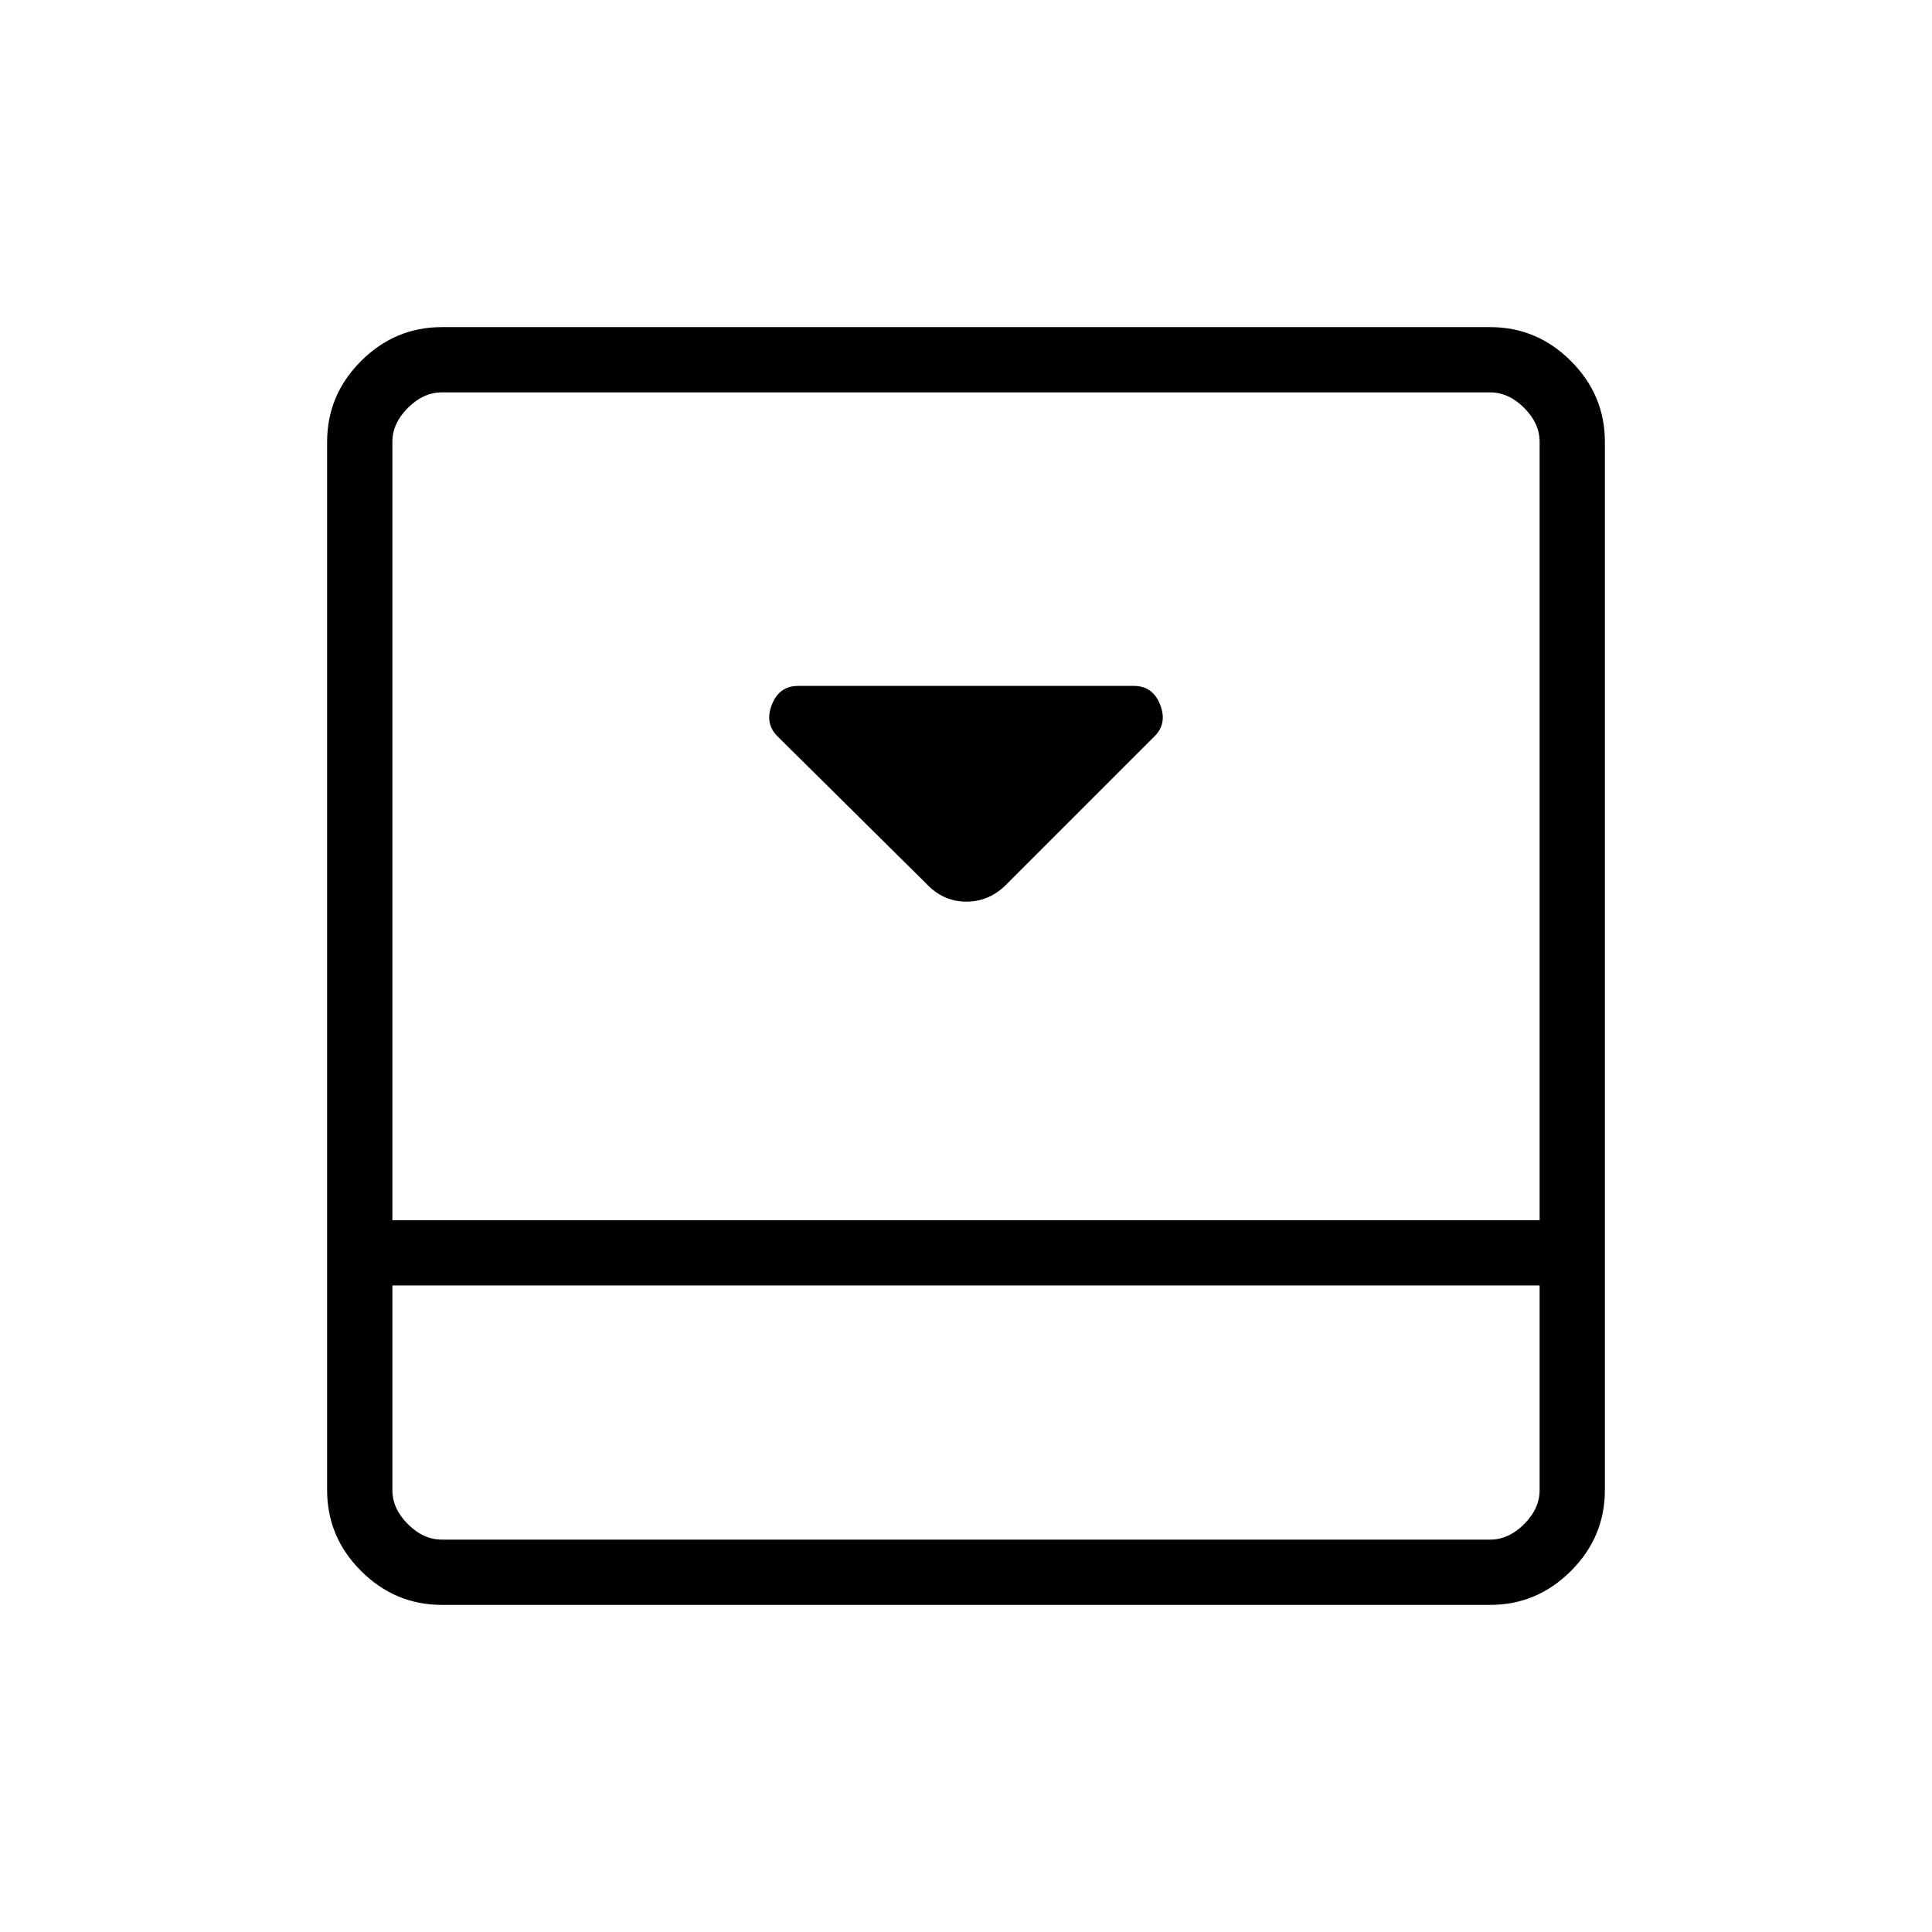 <svg xmlns="http://www.w3.org/2000/svg" height="40" viewBox="0 -960 960 960" width="40"><path d="m500.45-520.91 73.24-73.24q6.44-6.44 2.76-15.74-3.67-9.29-13.04-9.29H396.59q-9.37 0-13.04 9.29-3.68 9.3 2.76 15.74l73.79 73.07q8.48 9.11 20.1 9.11 11.63 0 20.25-8.94Zm239.96-276.55q23.33 0 40.19 16.86t16.86 40.19v520.82q0 23.33-16.86 40.19t-40.19 16.86H219.59q-23.33 0-40.19-16.86t-16.86-40.19v-520.82q0-23.33 16.86-40.19t40.19-16.86h520.82Zm-545.44 476.2v101.67q0 9.23 7.7 16.92 7.69 7.7 16.92 7.7h520.82q9.23 0 16.92-7.7 7.7-7.69 7.7-16.92v-101.67H194.97Zm570.06-32.43v-386.72q0-9.23-7.7-16.92-7.69-7.7-16.92-7.7H219.59q-9.23 0-16.92 7.7-7.7 7.69-7.7 16.92v386.72h570.06Zm-570.06 32.43v126.29-126.29Z"/></svg>